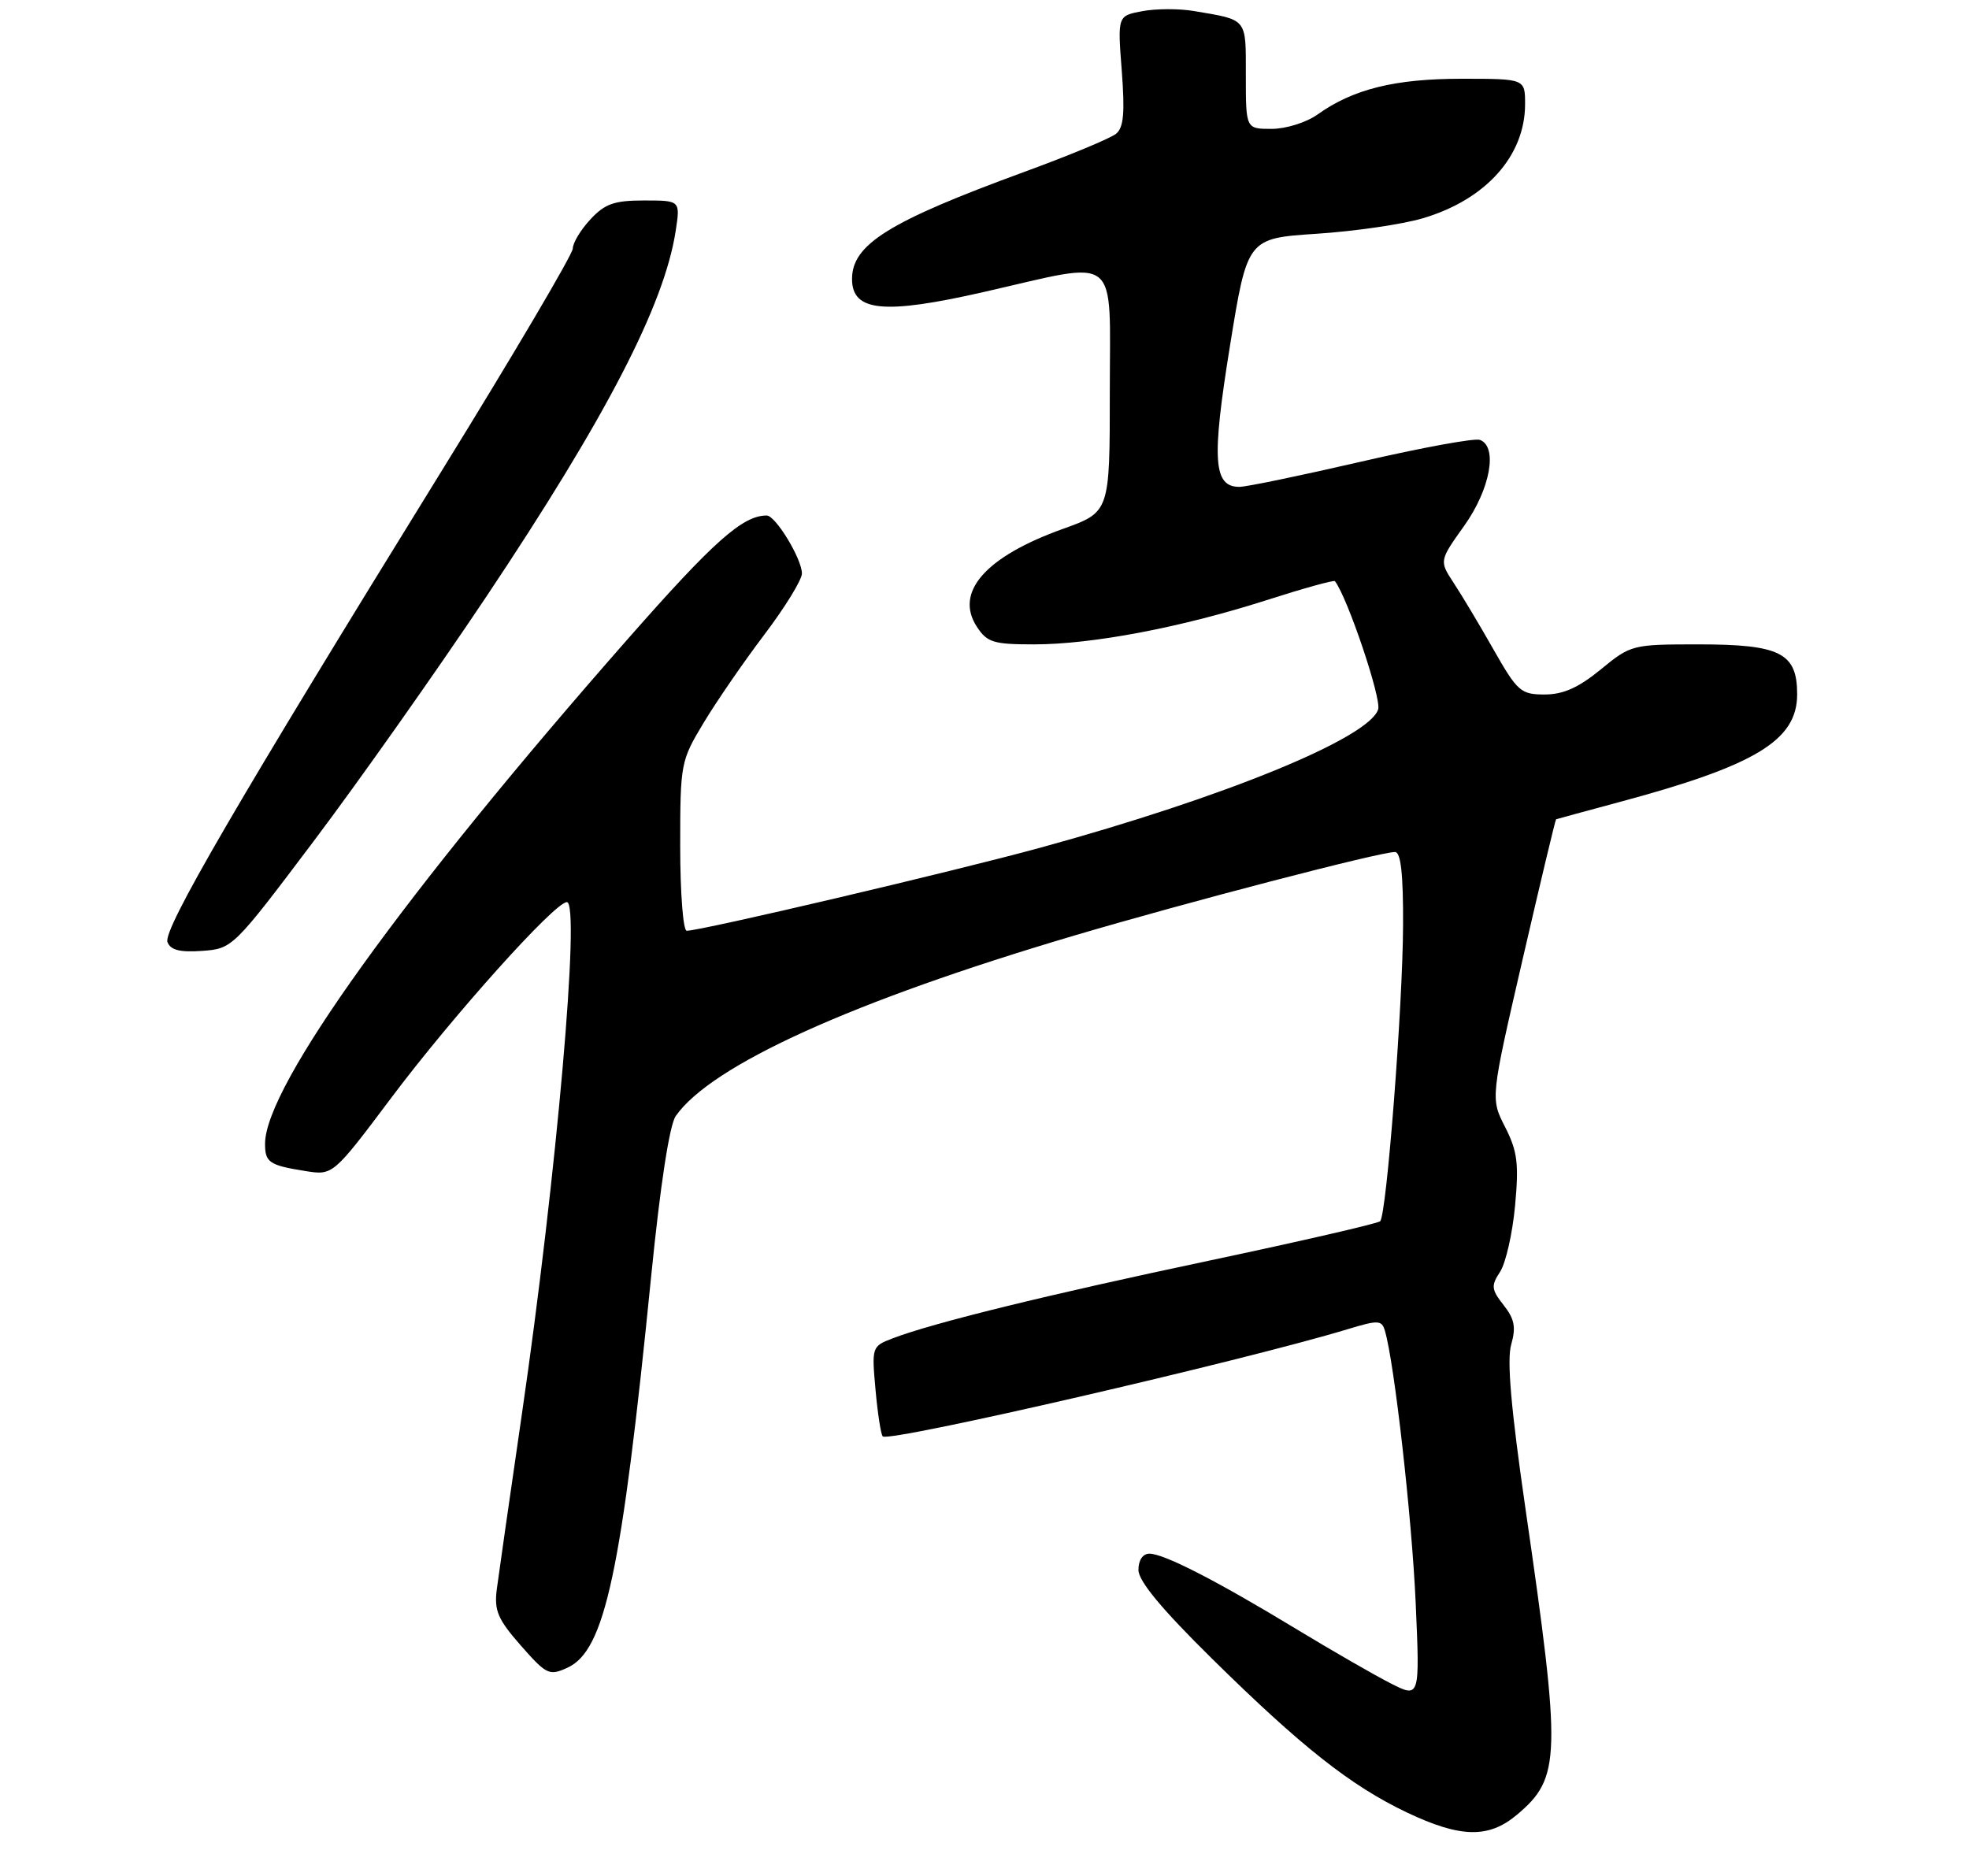 <?xml version="1.0" encoding="UTF-8" standalone="no"?>
<!DOCTYPE svg PUBLIC "-//W3C//DTD SVG 1.1//EN" "http://www.w3.org/Graphics/SVG/1.1/DTD/svg11.dtd" >
<svg xmlns="http://www.w3.org/2000/svg" xmlns:xlink="http://www.w3.org/1999/xlink" version="1.1" viewBox="0 0 275 262">
 <g >
 <path fill="currentColor"
d=" M 211.86 253.47 C 218.01 248.29 218.09 245.43 213.05 210.68 C 211.04 196.79 210.44 189.95 211.06 187.80 C 211.75 185.38 211.53 184.22 210.00 182.28 C 208.28 180.09 208.23 179.58 209.51 177.63 C 210.30 176.42 211.24 172.28 211.60 168.42 C 212.15 162.50 211.93 160.79 210.21 157.41 C 208.17 153.42 208.17 153.42 212.66 133.97 C 215.13 123.27 217.23 114.48 217.33 114.43 C 217.42 114.39 221.31 113.33 225.96 112.08 C 245.19 106.93 251.00 103.42 251.00 96.97 C 251.00 91.19 248.64 90.00 237.20 90.00 C 227.98 90.00 227.77 90.05 223.57 93.50 C 220.46 96.05 218.32 97.00 215.73 97.00 C 212.41 97.00 211.93 96.58 208.61 90.75 C 206.66 87.31 204.15 83.11 203.03 81.42 C 201.01 78.33 201.01 78.33 204.51 73.42 C 208.14 68.31 209.22 62.40 206.70 61.44 C 205.98 61.16 198.53 62.53 190.14 64.47 C 181.74 66.41 174.08 68.00 173.10 68.00 C 169.46 68.00 169.21 64.25 171.77 48.39 C 174.21 33.29 174.21 33.29 183.89 32.65 C 189.22 32.30 195.90 31.33 198.74 30.48 C 207.52 27.88 213.00 21.76 213.00 14.55 C 213.00 11.00 213.00 11.00 204.13 11.00 C 194.82 11.00 189.00 12.44 184.03 15.98 C 182.45 17.11 179.60 18.00 177.60 18.00 C 174.00 18.00 174.00 18.00 174.00 10.57 C 174.00 2.44 174.30 2.82 166.75 1.54 C 164.69 1.19 161.44 1.20 159.54 1.56 C 156.08 2.21 156.08 2.21 156.67 9.87 C 157.12 15.74 156.94 17.81 155.88 18.68 C 155.12 19.31 149.32 21.72 143.00 24.03 C 124.14 30.94 119.00 34.14 119.00 38.97 C 119.00 43.53 123.45 43.97 137.50 40.76 C 156.65 36.40 155.00 35.08 155.00 54.76 C 155.00 71.52 155.00 71.52 148.45 73.87 C 137.63 77.75 133.27 82.71 136.44 87.55 C 137.87 89.73 138.76 90.00 144.41 90.00 C 152.55 90.00 164.97 87.64 176.84 83.84 C 181.98 82.19 186.30 80.99 186.44 81.17 C 188.19 83.42 192.96 97.56 192.48 99.08 C 191.20 103.08 171.08 111.33 145.36 118.38 C 133.33 121.68 97.92 130.00 95.91 130.00 C 95.41 130.00 95.00 124.69 95.00 118.19 C 95.00 106.62 95.07 106.27 98.28 100.94 C 100.08 97.95 103.90 92.40 106.78 88.60 C 109.65 84.81 112.00 80.98 112.00 80.10 C 111.99 78.04 108.32 72.00 107.08 72.00 C 103.73 72.00 99.68 75.60 87.73 89.19 C 56.40 124.82 37.10 151.65 37.02 159.69 C 37.00 162.34 37.58 162.75 42.60 163.55 C 46.50 164.18 46.50 164.18 54.64 153.34 C 63.23 141.89 77.49 126.00 79.17 126.00 C 81.09 126.00 77.74 164.19 72.89 197.50 C 71.21 209.05 69.63 220.07 69.38 222.00 C 69.01 224.96 69.53 226.17 72.74 229.83 C 76.33 233.91 76.71 234.09 79.25 232.93 C 84.49 230.54 86.81 219.69 90.96 178.11 C 92.23 165.44 93.51 157.11 94.38 155.87 C 99.36 148.76 119.10 139.82 150.00 130.68 C 165.71 126.03 192.69 119.00 194.83 119.00 C 195.65 119.00 195.99 122.08 195.96 129.25 C 195.91 140.60 193.66 169.67 192.76 170.57 C 192.45 170.88 181.77 173.34 169.03 176.04 C 146.21 180.86 130.28 184.77 124.61 186.95 C 121.78 188.04 121.74 188.16 122.28 194.11 C 122.58 197.43 123.03 200.37 123.29 200.62 C 124.15 201.49 173.59 190.08 188.22 185.65 C 192.49 184.35 192.98 184.37 193.42 185.86 C 194.74 190.28 197.19 211.97 197.72 223.85 C 198.31 237.20 198.31 237.20 194.16 235.08 C 191.89 233.92 185.95 230.50 180.97 227.48 C 169.85 220.74 162.56 217.00 160.53 217.00 C 159.61 217.00 159.00 217.90 159.00 219.27 C 159.00 220.82 162.23 224.72 169.25 231.64 C 181.78 243.99 188.66 249.42 196.50 253.15 C 203.98 256.70 207.91 256.79 211.86 253.47 Z  M 43.80 117.50 C 50.02 109.25 60.86 93.90 67.89 83.38 C 84.66 58.28 92.78 42.61 94.37 32.25 C 95.02 28.00 95.02 28.00 89.96 28.00 C 85.78 28.00 84.48 28.46 82.45 30.65 C 81.10 32.10 80.00 33.93 80.00 34.71 C 80.00 35.49 71.75 49.48 61.66 65.81 C 33.24 111.81 22.73 129.86 23.39 131.58 C 23.82 132.70 25.12 133.03 28.24 132.81 C 32.47 132.50 32.58 132.39 43.80 117.50 Z "/>
</g>
</svg>